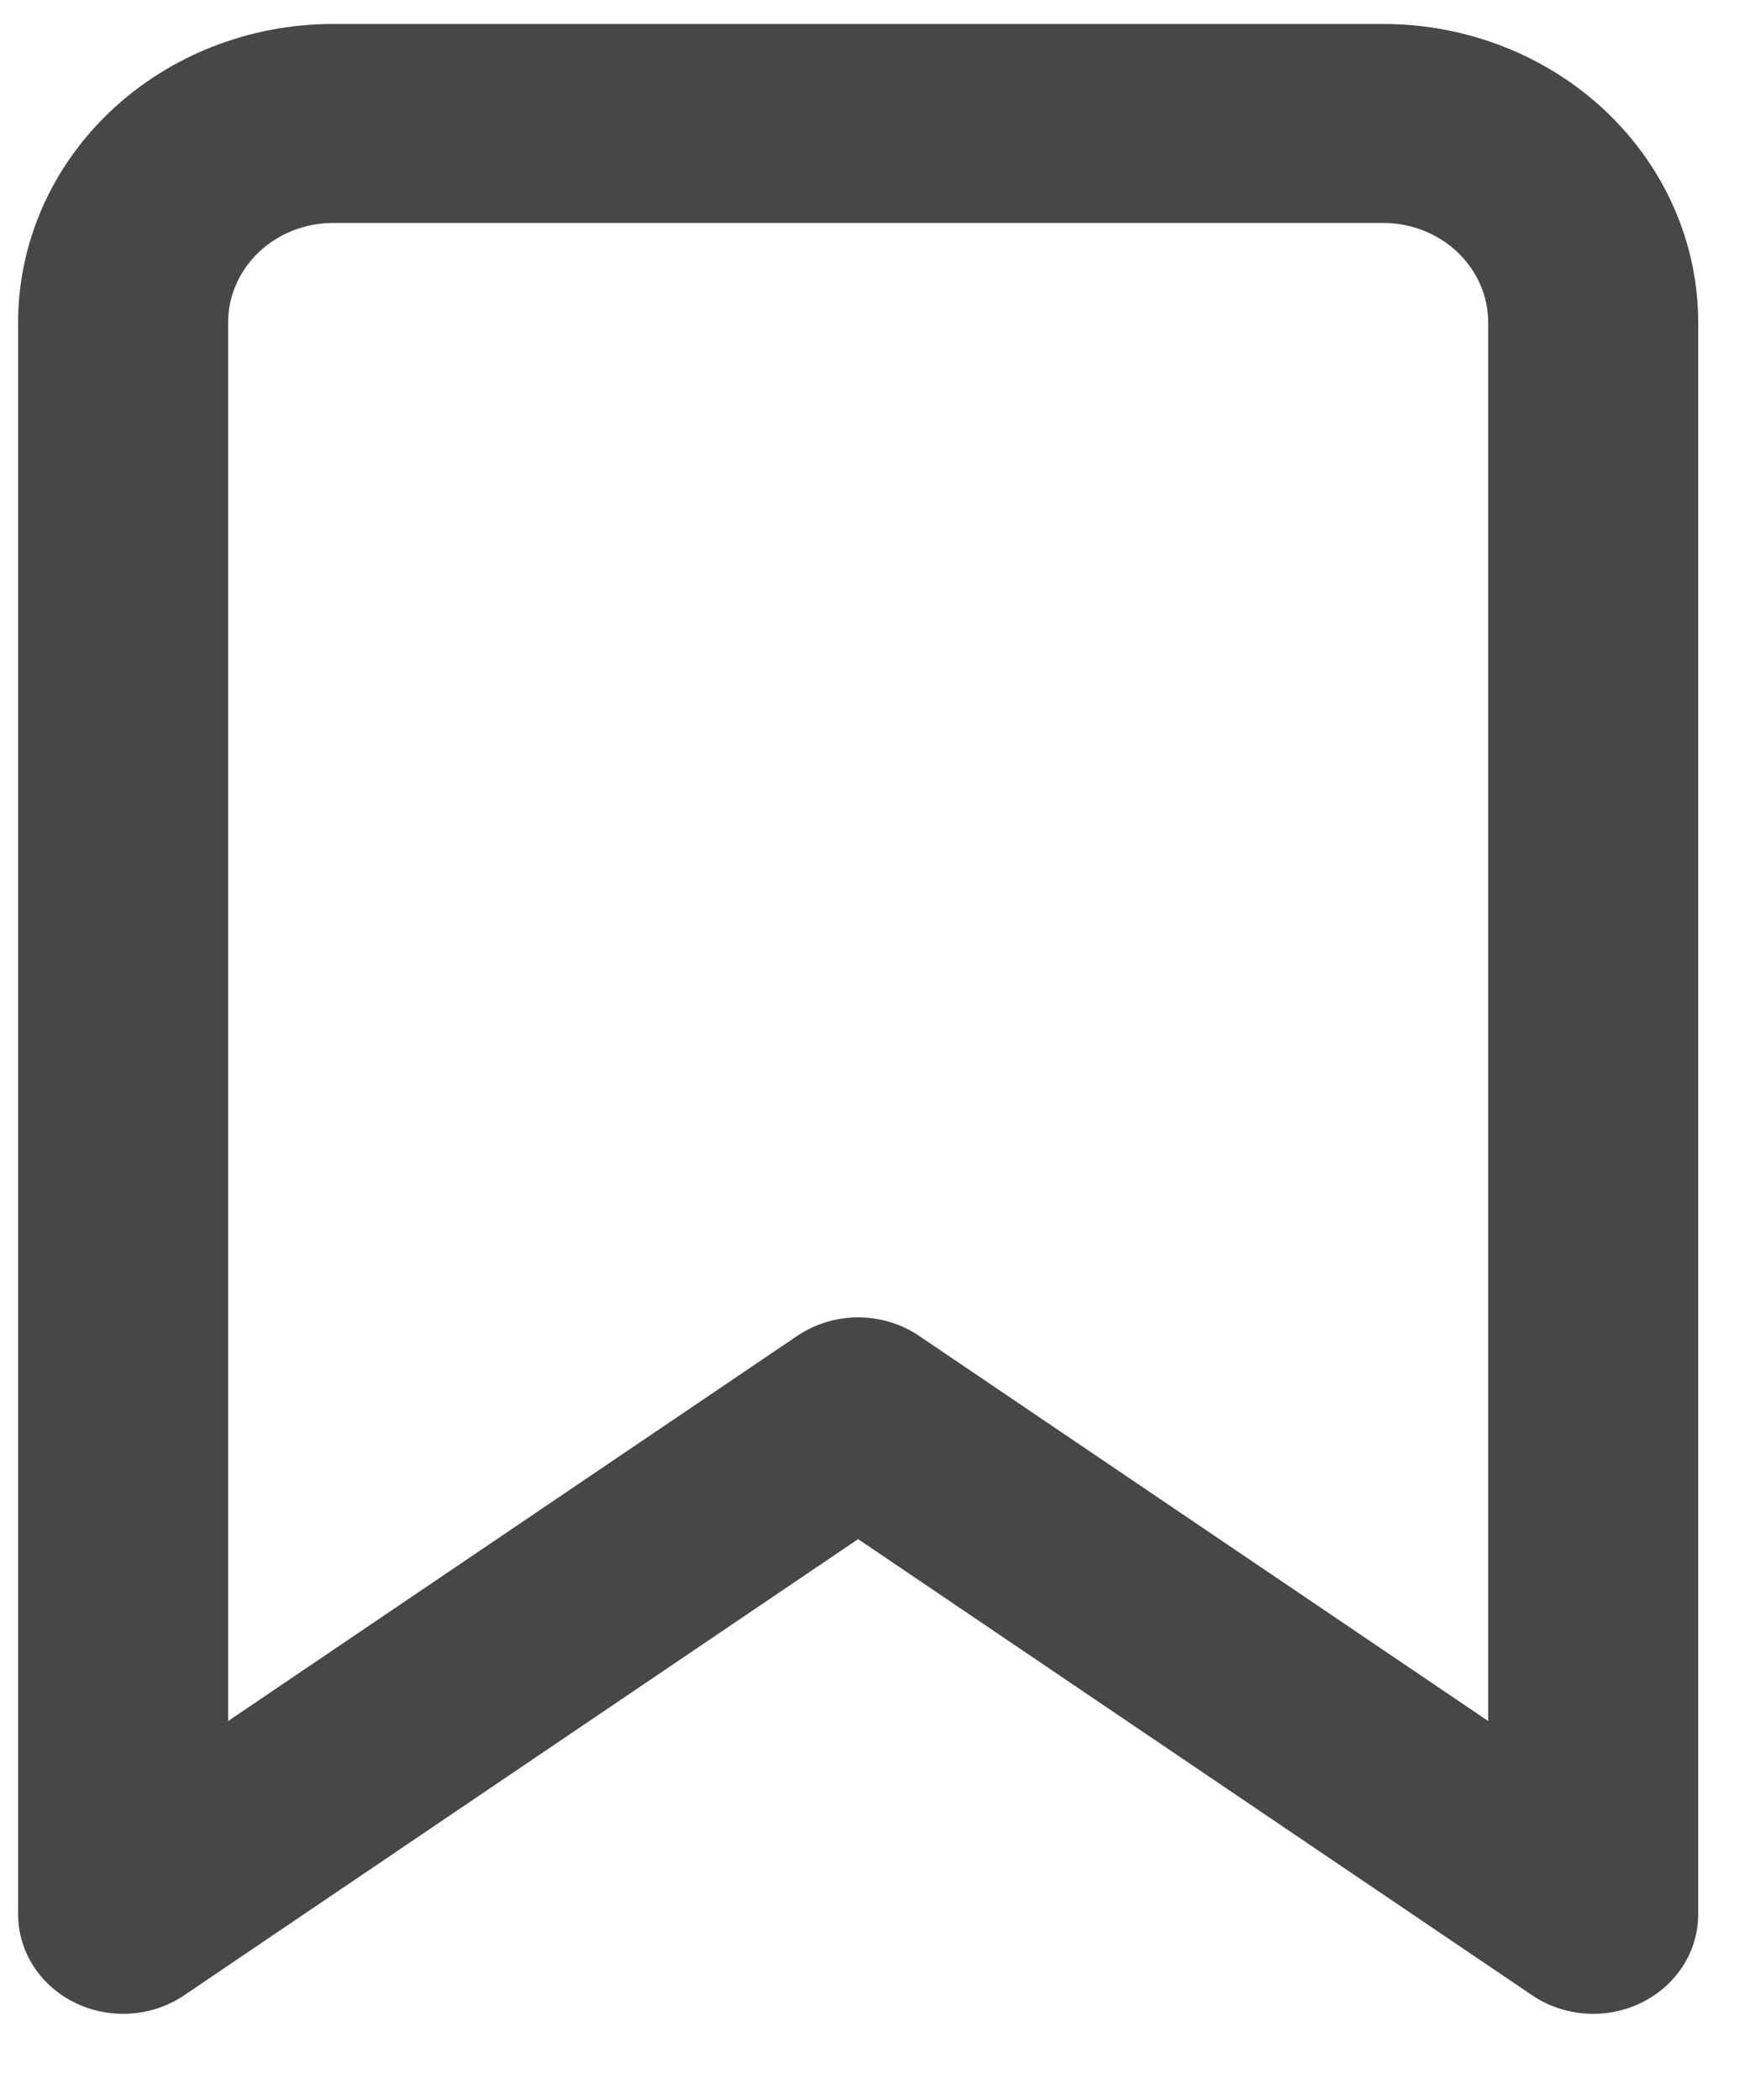 <svg width="20" height="24" viewBox="0 0 20 24" fill="none" xmlns="http://www.w3.org/2000/svg">
<path fill-rule="evenodd" clip-rule="evenodd" d="M3.807 2.548C3.489 2.548 3.184 2.668 2.959 2.881C2.734 3.094 2.607 3.384 2.607 3.685V19.669L9.11 15.268C9.527 14.985 10.088 14.985 10.505 15.268L17.008 19.669V3.685C17.008 3.384 16.881 3.094 16.656 2.881C16.431 2.668 16.126 2.548 15.808 2.548H3.807ZM1.261 1.273C1.937 0.633 2.852 0.274 3.807 0.274H15.808C16.762 0.274 17.678 0.633 18.353 1.273C19.028 1.913 19.408 2.78 19.408 3.685V21.878C19.408 22.304 19.157 22.694 18.757 22.889C18.357 23.084 17.876 23.051 17.51 22.803L9.807 17.59L2.105 22.803C1.739 23.051 1.258 23.084 0.858 22.889C0.458 22.694 0.207 22.304 0.207 21.878V3.685C0.207 2.78 0.586 1.913 1.261 1.273Z" fill="#484747"/>
</svg>
